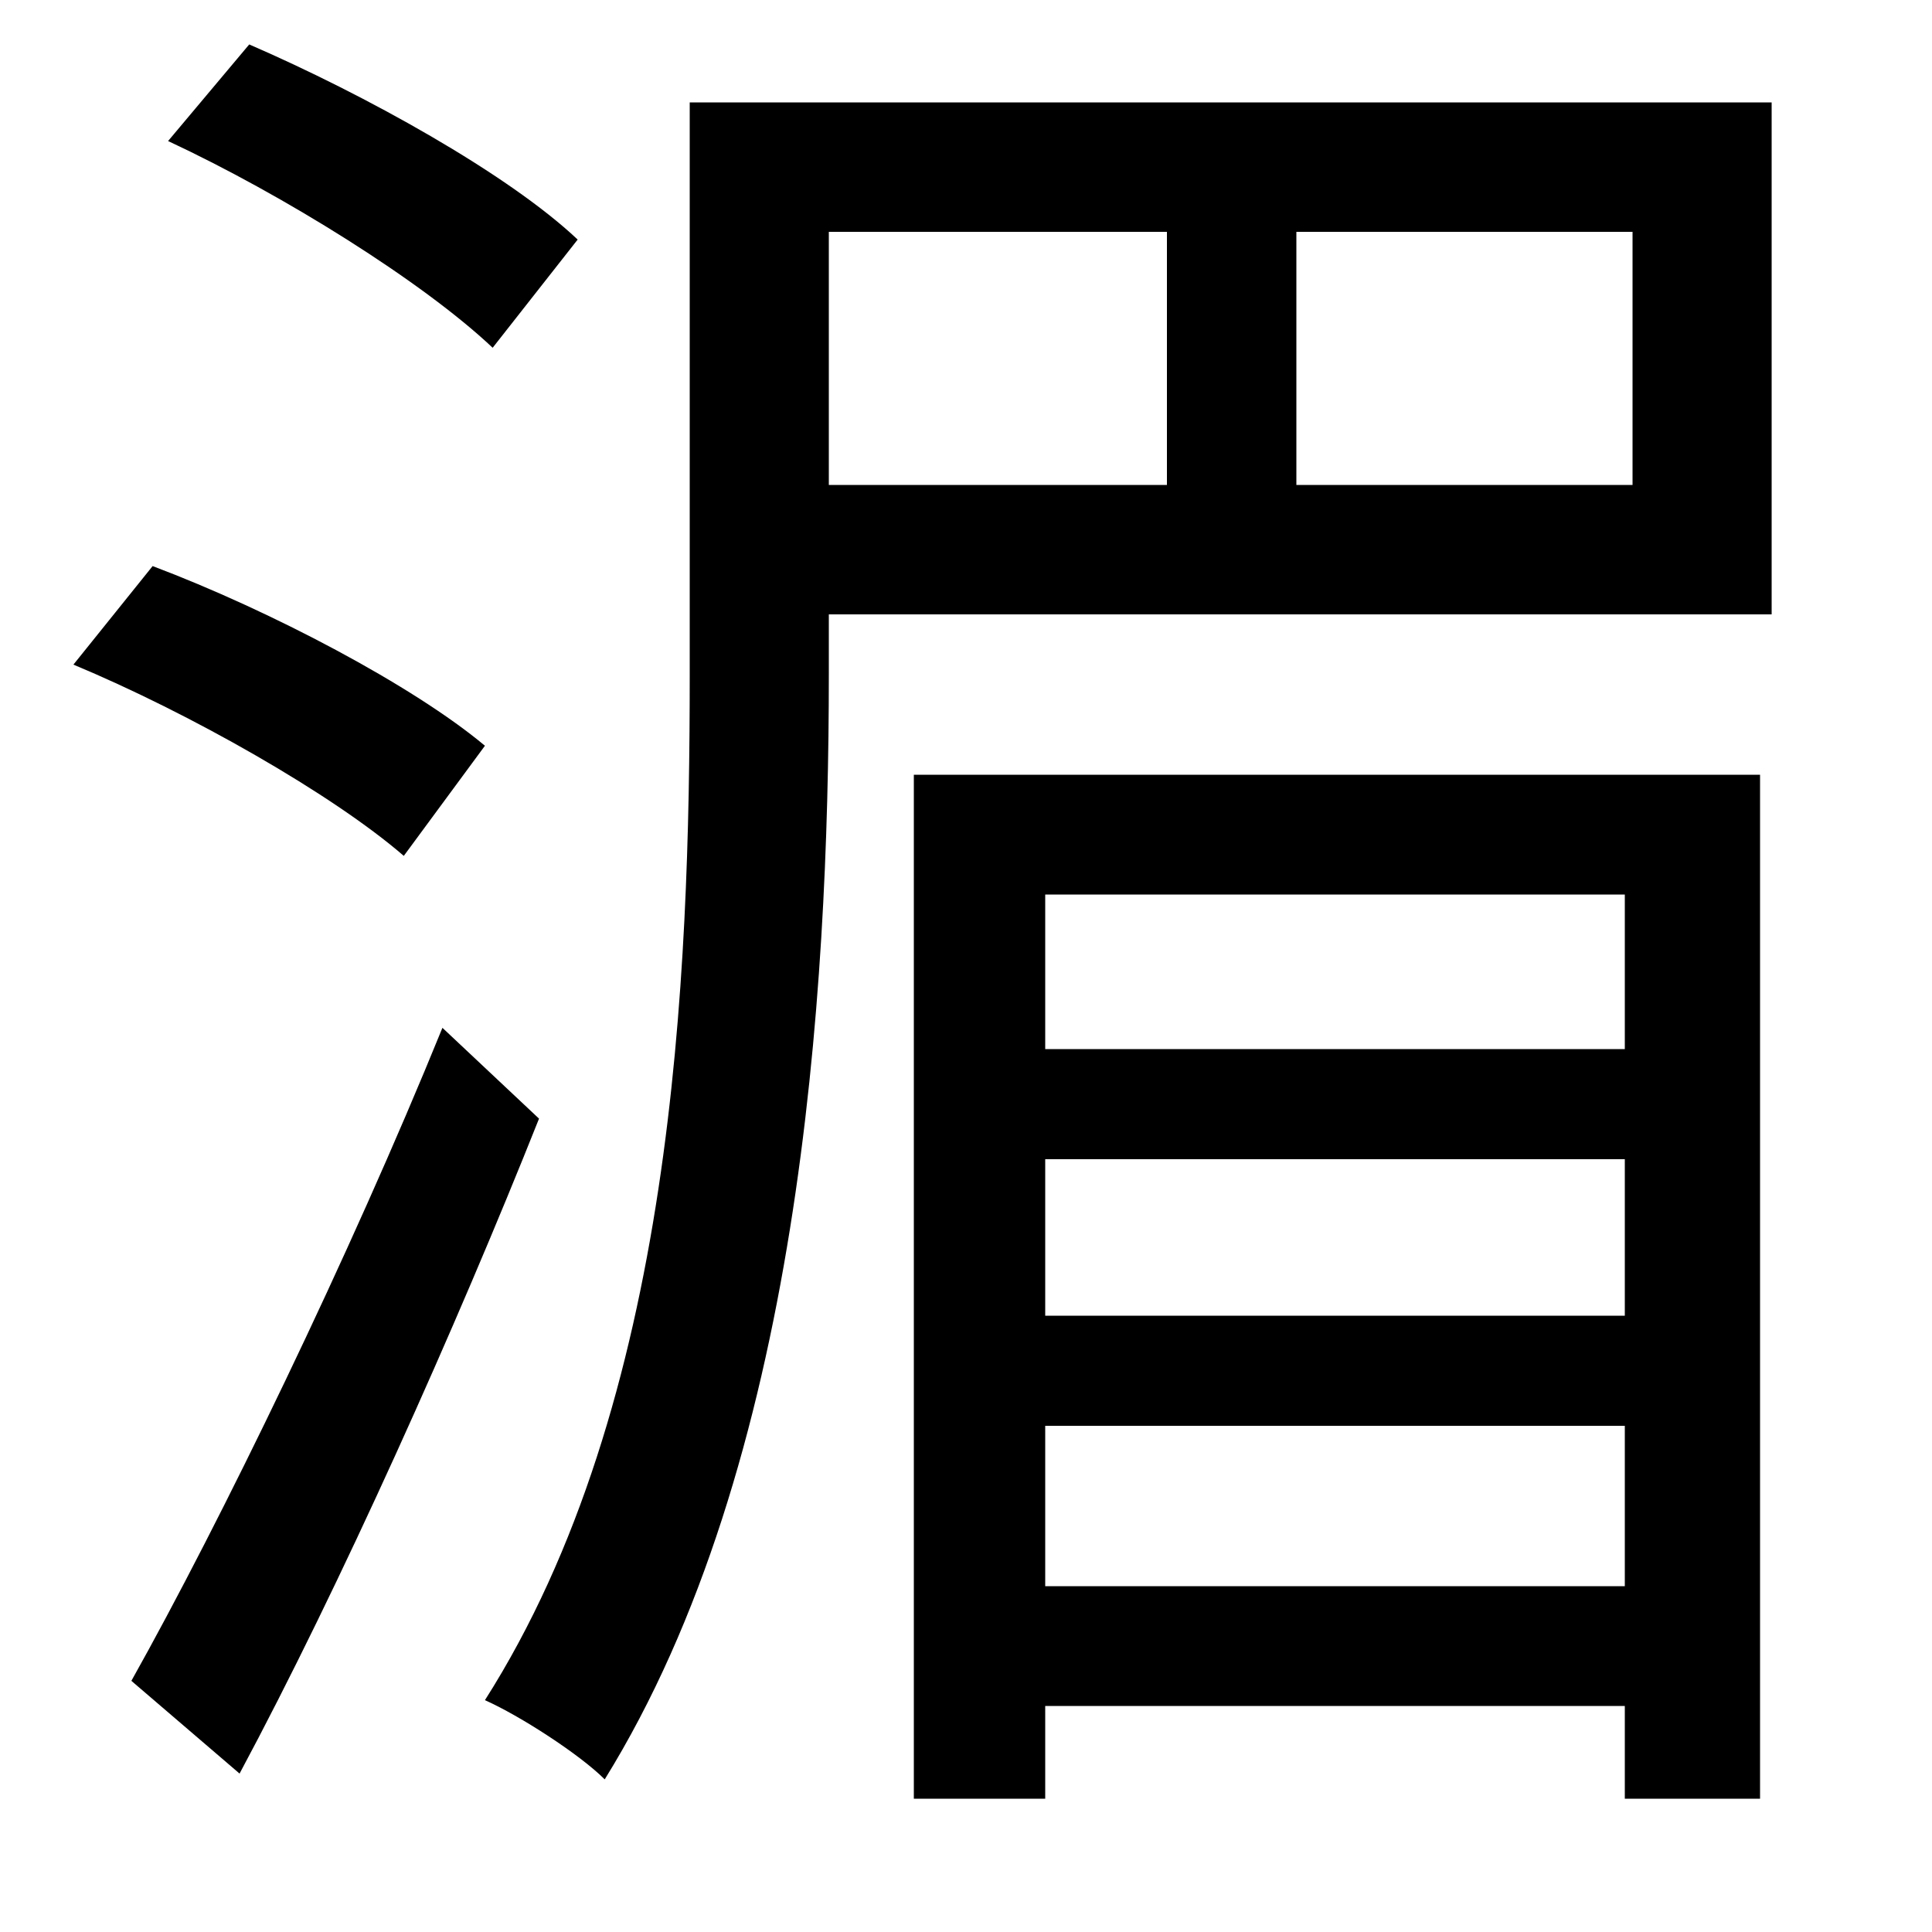 <svg xmlns="http://www.w3.org/2000/svg"
    viewBox="0 0 1000 1000">
  <!--
© 2014-2021 Adobe (http://www.adobe.com/).
Noto is a trademark of Google Inc.
This Font Software is licensed under the SIL Open Font License, Version 1.1. This Font Software is distributed on an "AS IS" BASIS, WITHOUT WARRANTIES OR CONDITIONS OF ANY KIND, either express or implied. See the SIL Open Font License for the specific language, permissions and limitations governing your use of this Font Software.
http://scripts.sil.org/OFL
  -->
<path d="M87 73C147 101 219 146 255 180L299 124C263 90 189 49 129 23ZM38 344C98 369 172 411 209 443L251 386C214 355 140 316 79 293ZM68 870L124 918C176 821 236 687 279 579L229 532C181 650 114 788 68 870ZM473 401L473 931 541 931 541 883 841 883 841 931 911 931 911 401ZM541 821L541 738 841 738 841 821ZM541 681L541 600 841 600 841 681ZM541 543L541 463 841 463 841 543ZM357 53L357 349C357 506 349 726 251 880 269 888 300 908 313 921 414 758 429 515 429 349L429 318 917 318 917 53ZM429 120L604 120 604 251 429 251ZM671 120L845 120 845 251 671 251Z"/>
</svg>
